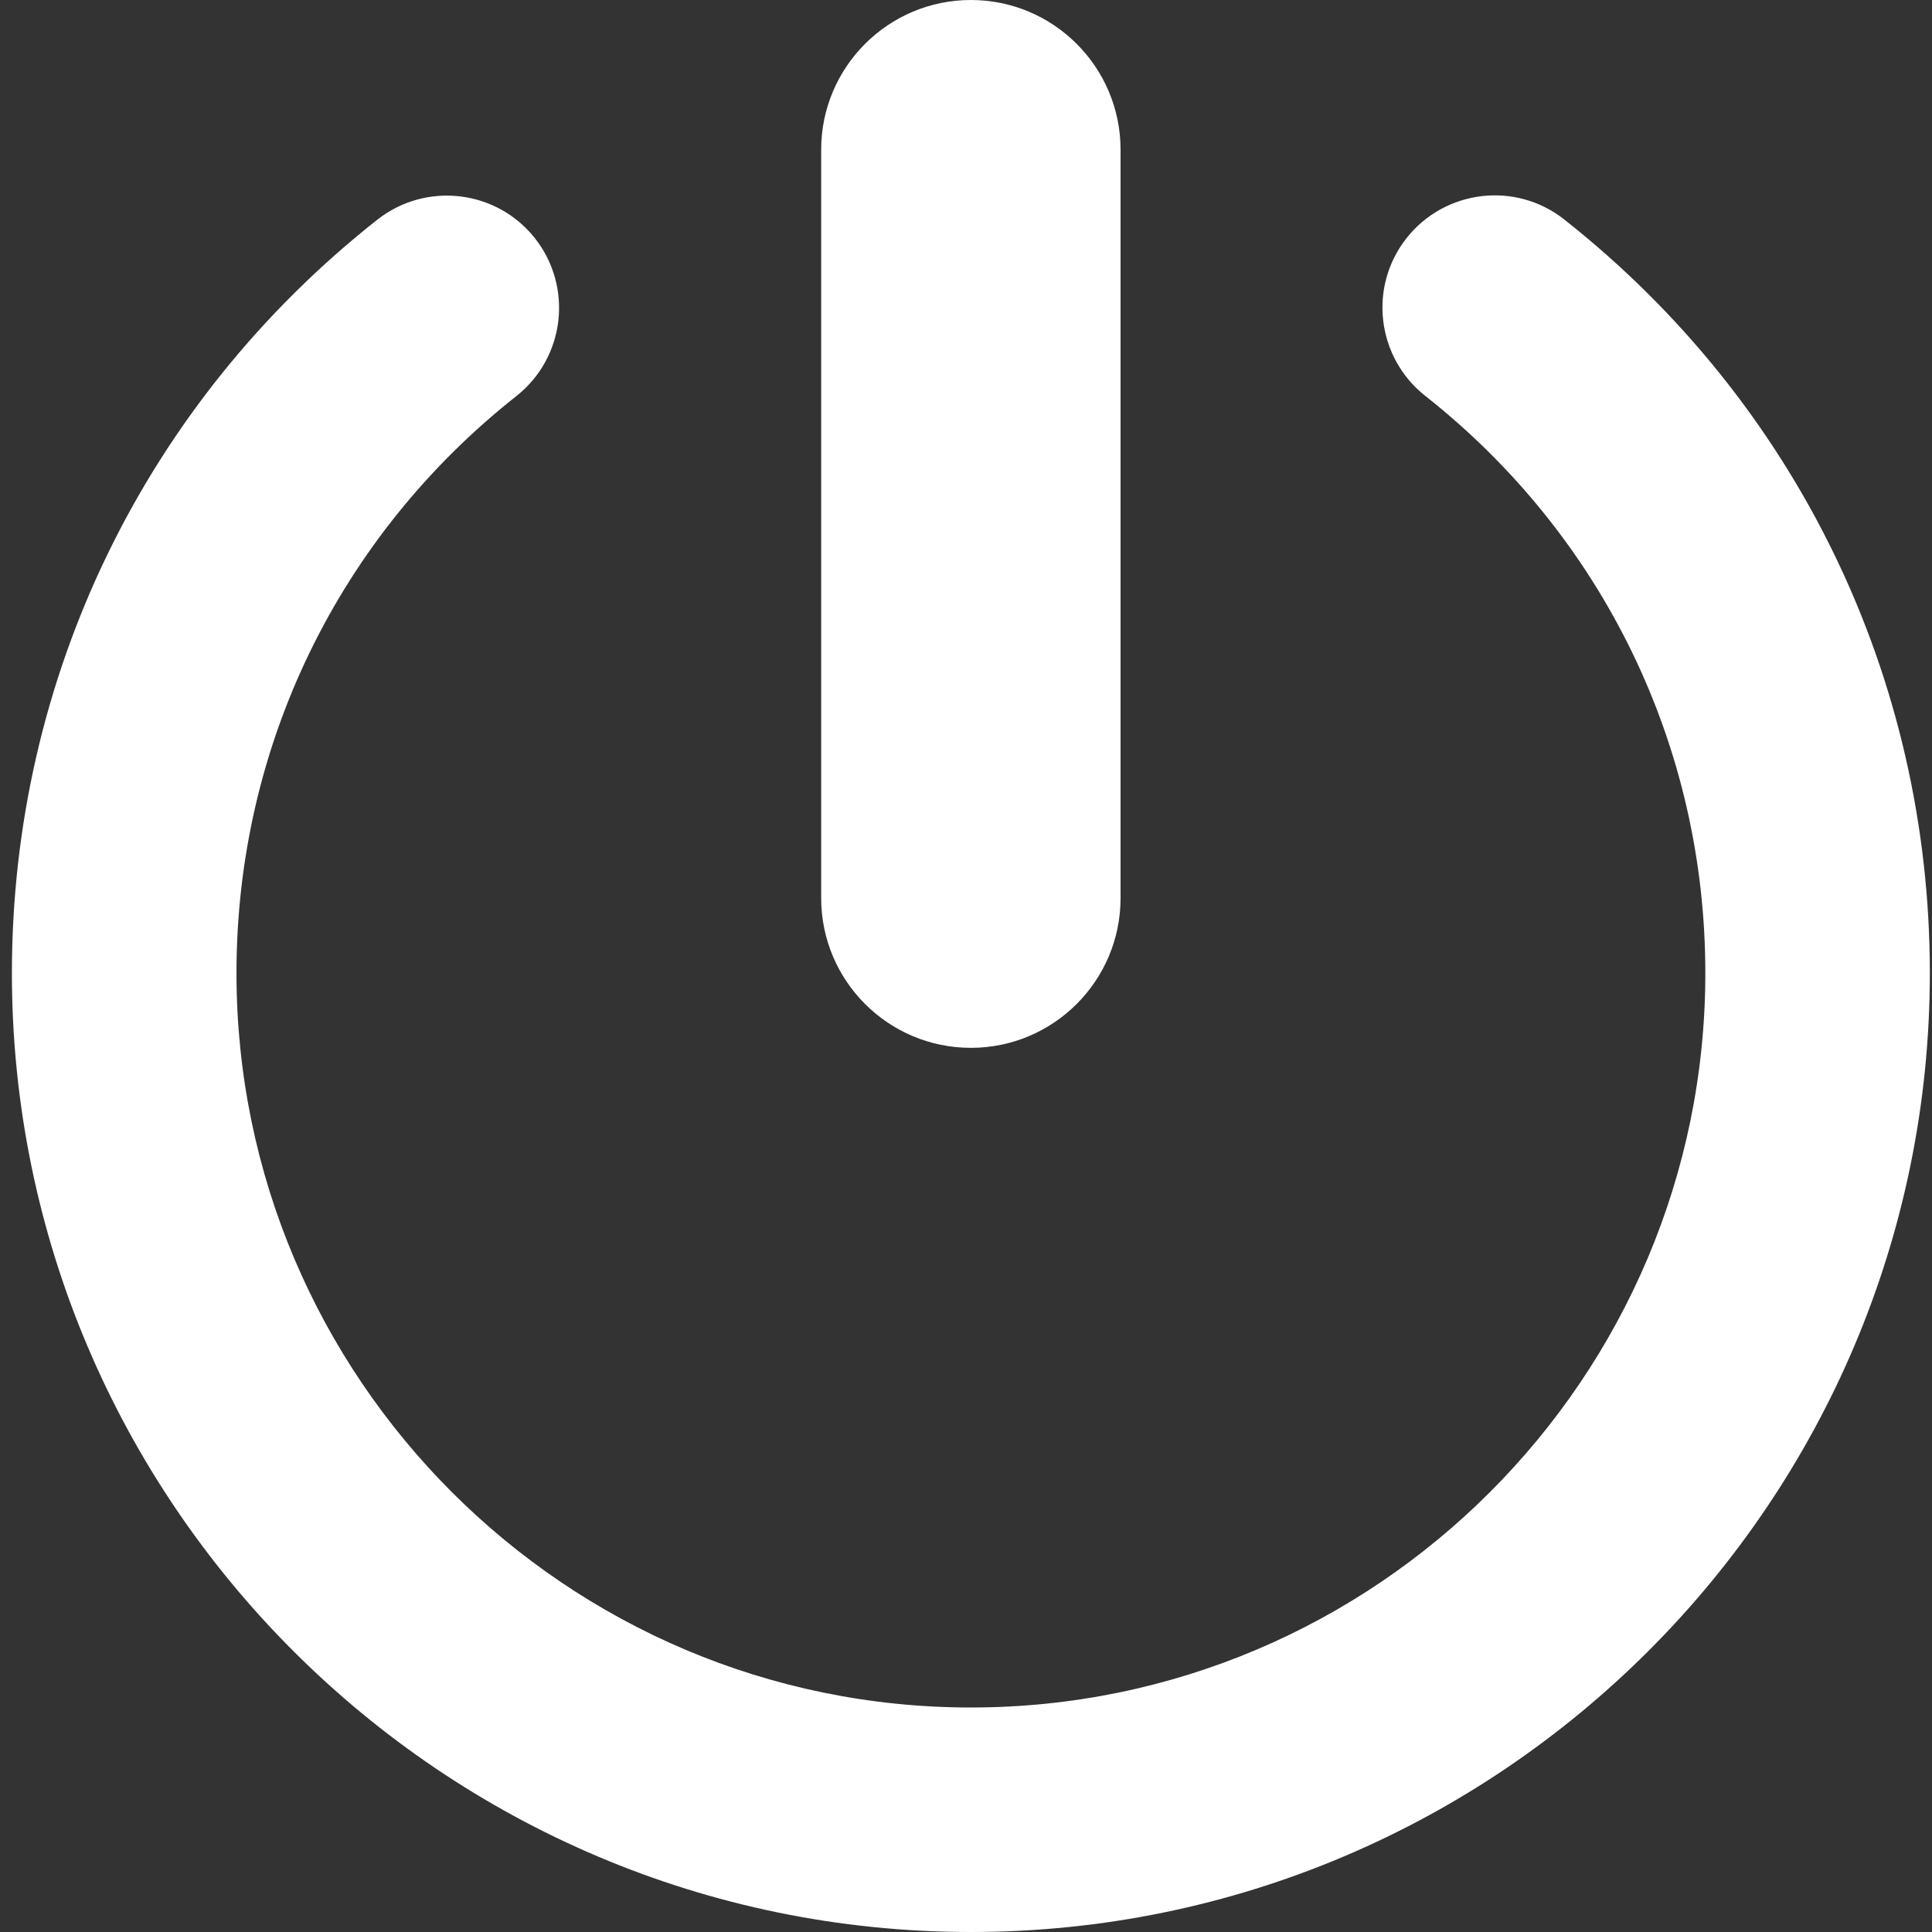 <svg width="25" height="25" viewBox="0 0 25 25" fill="none" xmlns="http://www.w3.org/2000/svg">
<rect x="0" y="0" width="25" height="25" fill="#333333" stroke="none"/>
<path d="M10.626 11.622V1.937C10.626 0.868 11.494 0 12.563 0C13.632 0 14.5 0.868 14.5 1.937V11.622C14.5 12.691 13.632 13.559 12.563 13.559C11.494 13.559 10.626 12.691 10.626 11.622ZM20.241 2.84C19.613 2.343 18.698 2.452 18.201 3.081C17.704 3.71 17.812 4.624 18.442 5.122C20.746 6.939 22.067 9.661 22.067 12.591C22.067 17.831 17.803 22.095 12.564 22.095C7.324 22.095 3.06 17.831 3.06 12.591C3.06 9.662 4.38 6.942 6.682 5.125C7.311 4.628 7.419 3.715 6.923 3.084C6.426 2.454 5.513 2.347 4.882 2.843C1.877 5.214 0.154 8.767 0.154 12.591C0.154 19.434 5.721 25 12.563 25C19.404 25 24.972 19.433 24.972 12.591C24.972 8.765 23.247 5.212 20.241 2.84Z" fill="white"/>
</svg>

